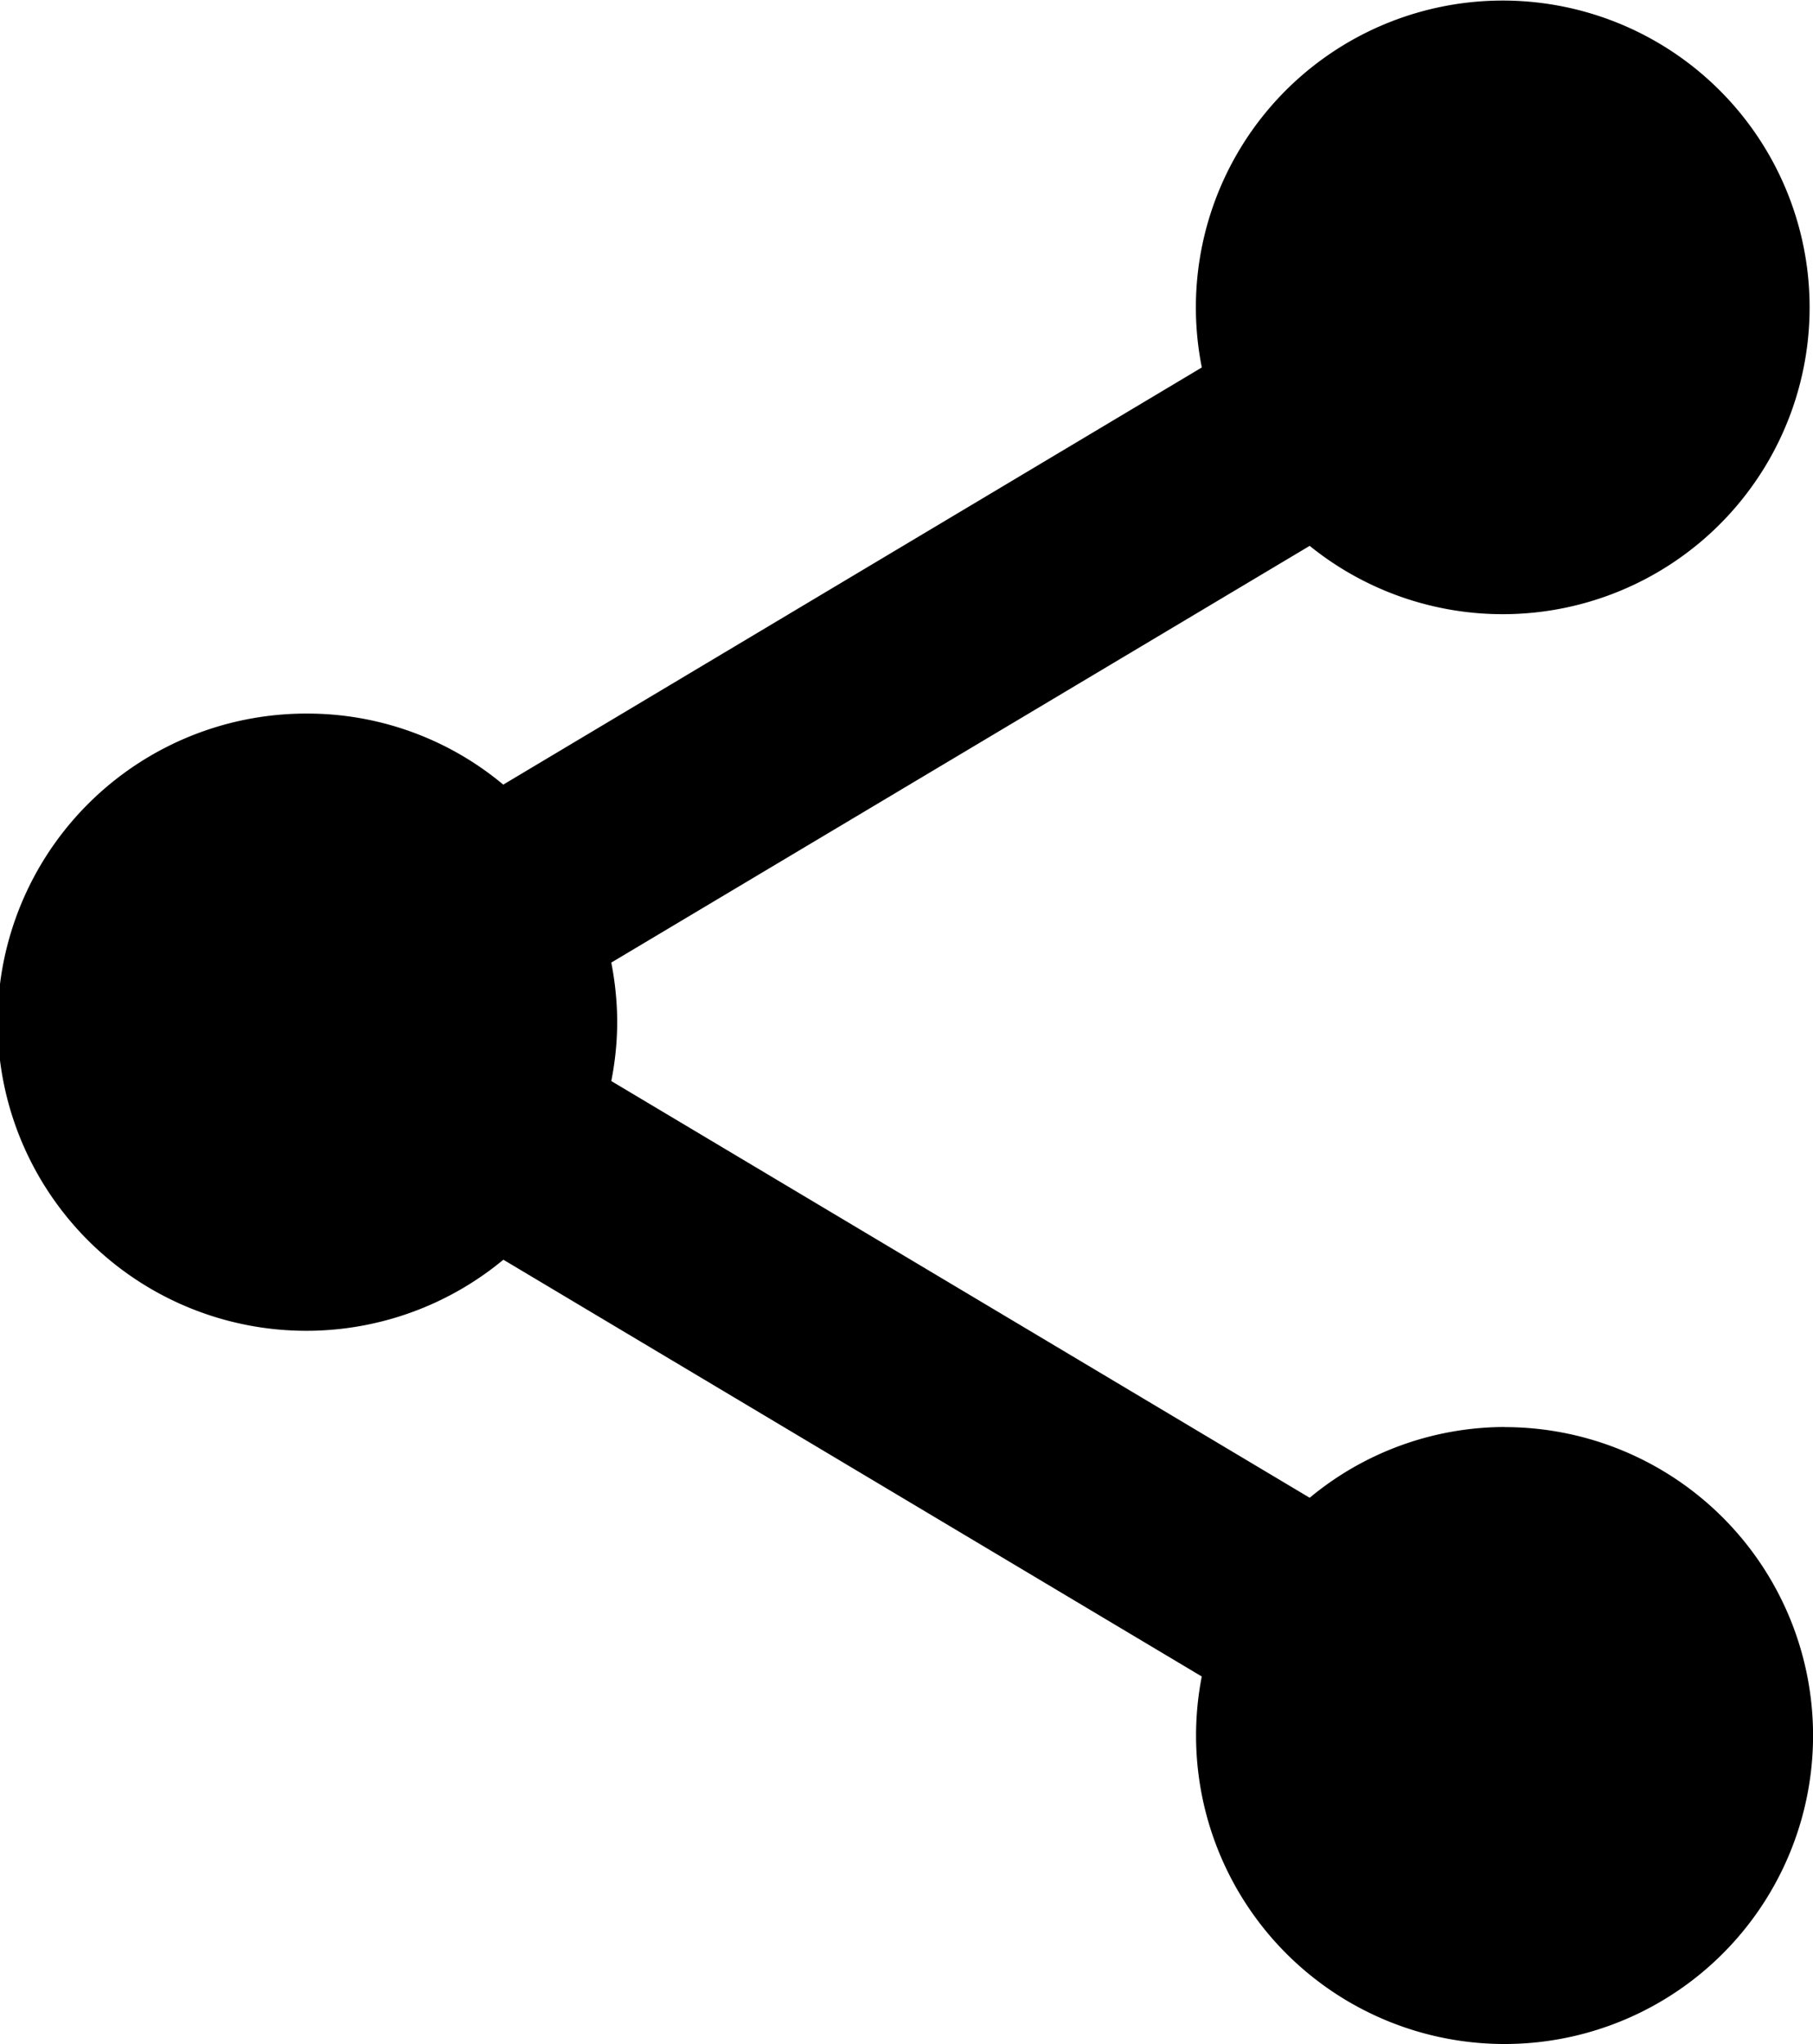 <svg xmlns="http://www.w3.org/2000/svg" width="33.298" height="37.55" viewBox="0 0 33.298 37.55">
  <path id="Path_113" data-name="Path 113" d="M309.16,416.6a5.619,5.619,0,0,0-3.577,1.3l-12.827-7.655a5.665,5.665,0,0,0,.109-1.089,5.819,5.819,0,0,0-.109-1.087l12.827-7.655a5.636,5.636,0,1,0-1.981-3.277L290.772,404.8a5.609,5.609,0,0,0-3.576-1.305,5.669,5.669,0,1,0,3.578,10.032l12.827,7.656a5.666,5.666,0,1,0,5.559-4.581Z" transform="translate(-281.529 -390.387)"/>
</svg>
